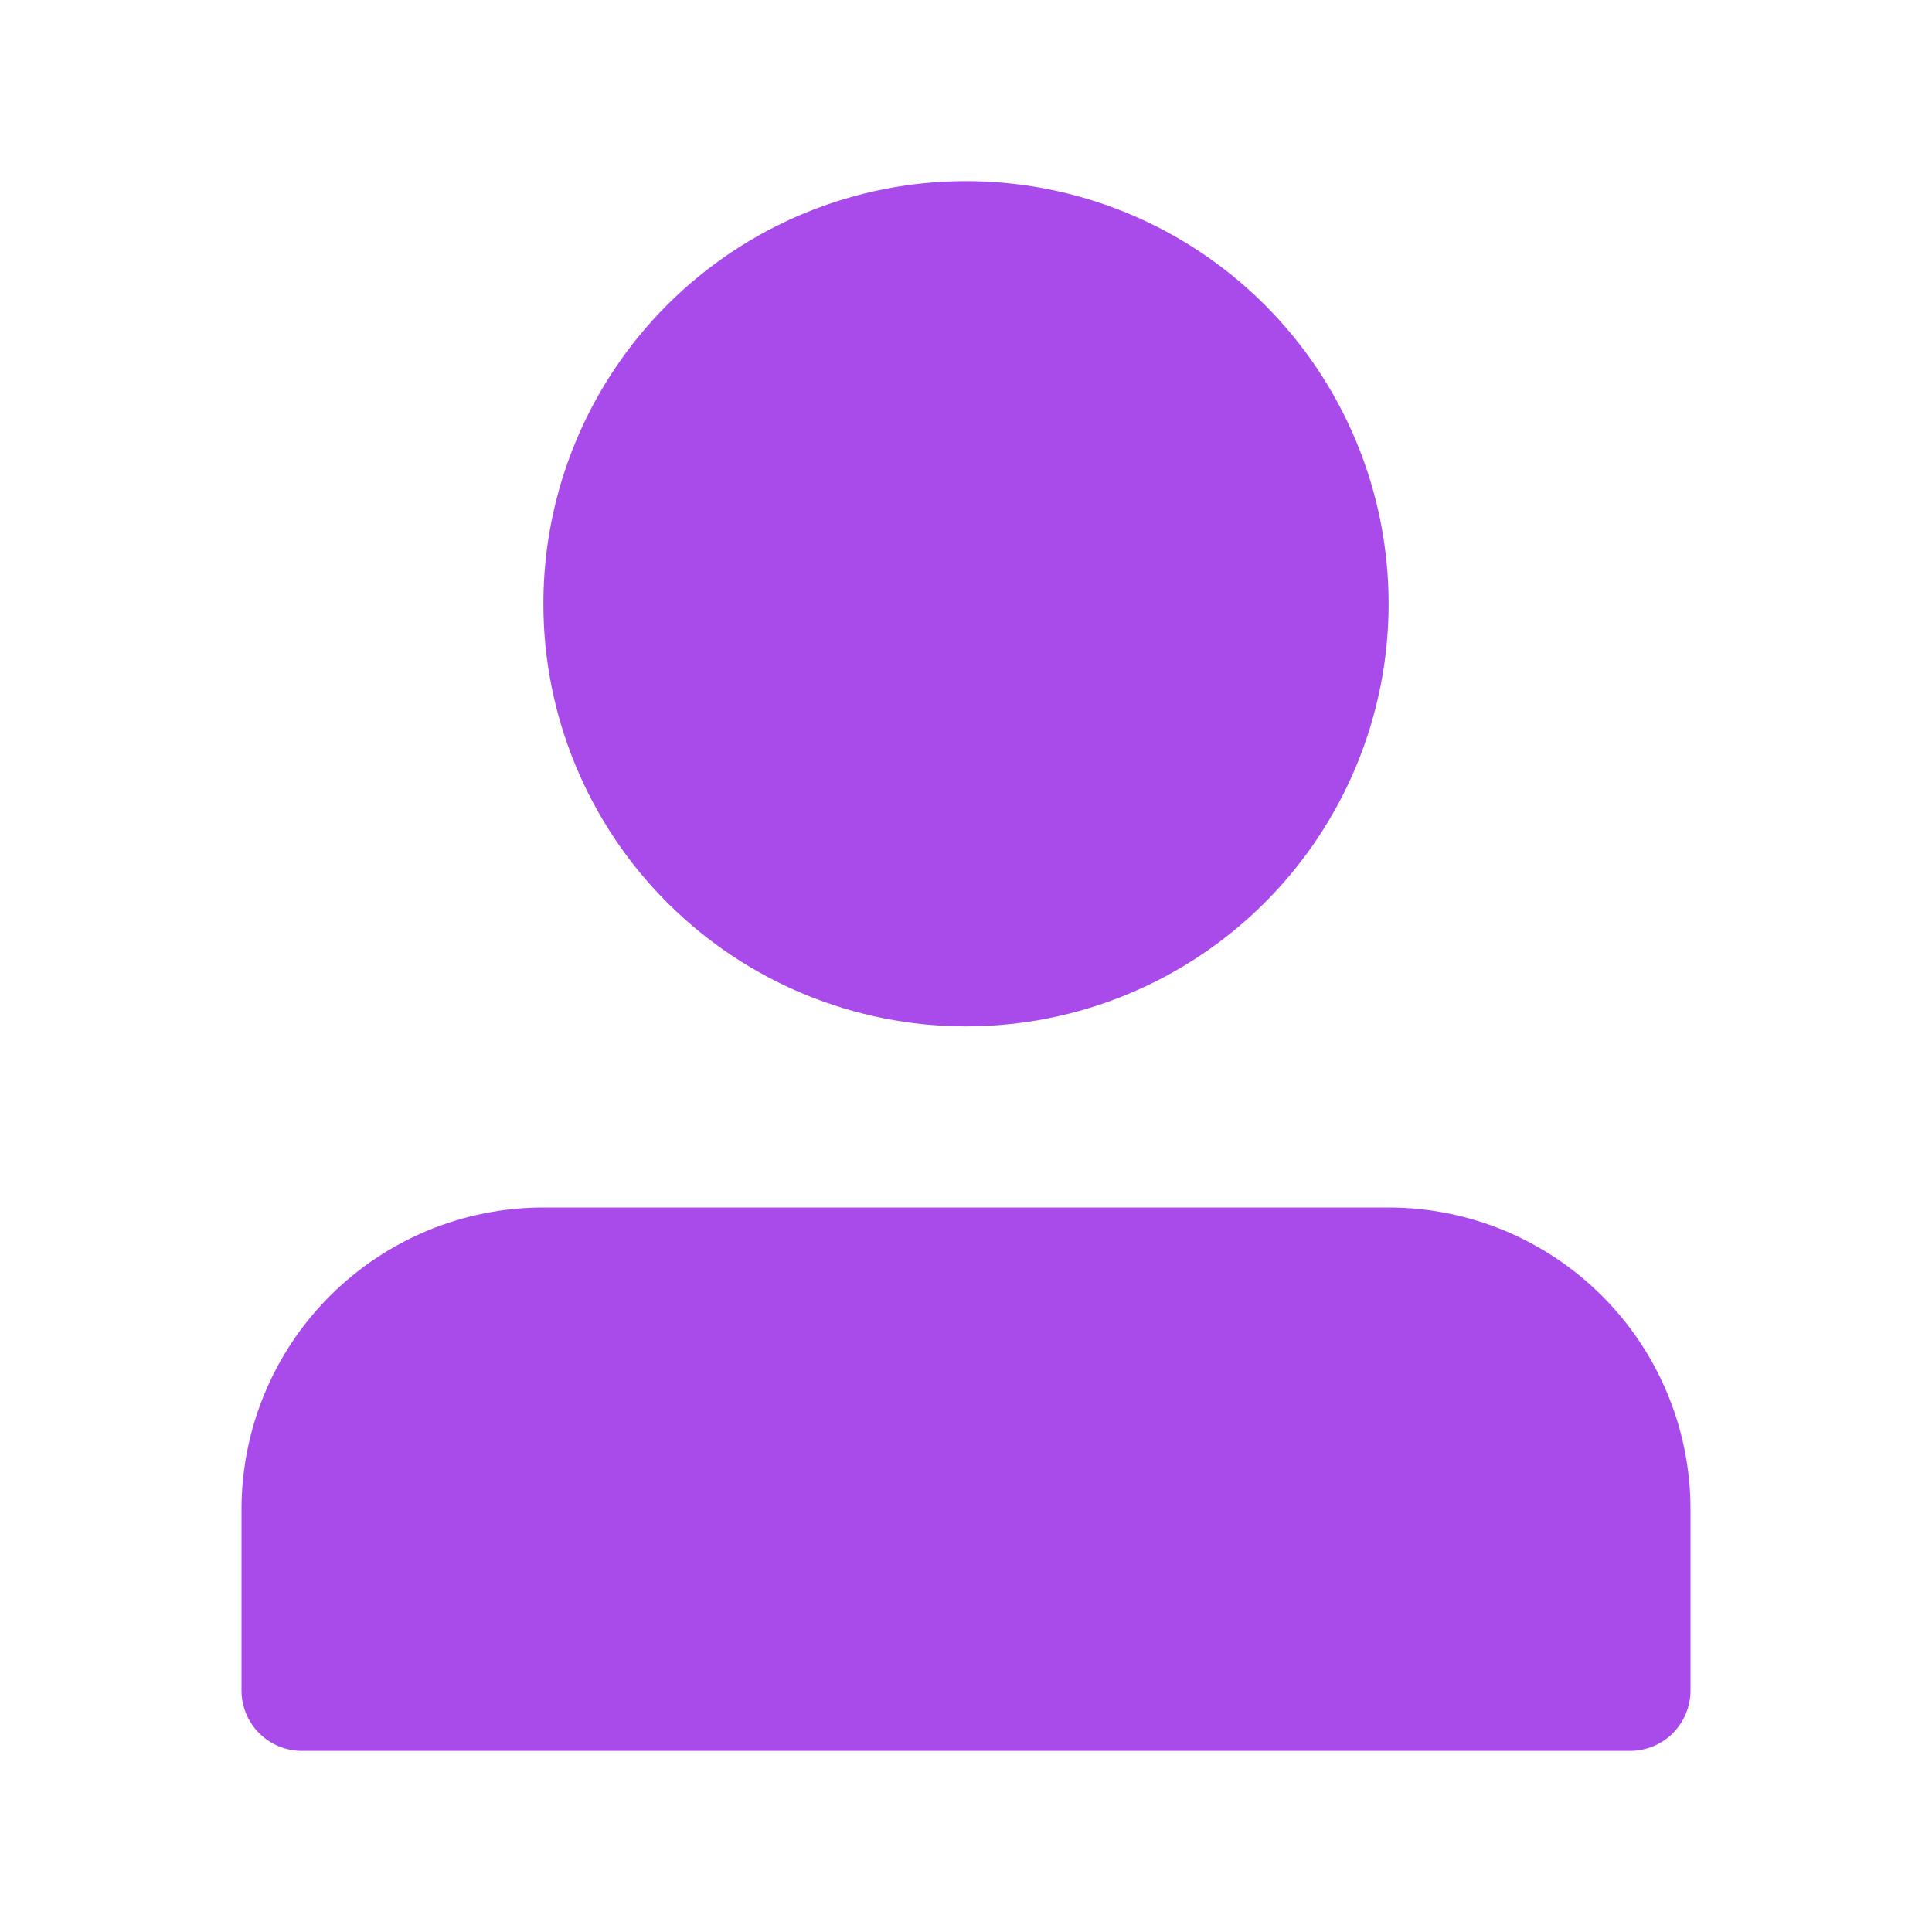<svg xmlns="http://www.w3.org/2000/svg" width="40" height="40" viewBox="0 0 40 40" fill="#A94BEA">
<path d="M11.25 12.5C11.25 14.821 12.172 17.046 13.813 18.687C15.454 20.328 17.679 21.25 20 21.25C22.321 21.25 24.546 20.328 26.187 18.687C27.828 17.046 28.75 14.821 28.75 12.5C28.75 10.179 27.828 7.954 26.187 6.313C24.546 4.672 22.321 3.75 20 3.75C17.679 3.75 15.454 4.672 13.813 6.313C12.172 7.954 11.25 10.179 11.25 12.5ZM32.5 36.25H6.25C5.918 36.25 5.601 36.118 5.366 35.884C5.132 35.65 5 35.331 5 35V31.25C5 29.592 5.658 28.003 6.831 26.831C8.003 25.659 9.592 25 11.25 25H28.75C30.408 25 31.997 25.659 33.169 26.831C34.342 28.003 35 29.592 35 31.25V35C35 35.331 34.868 35.65 34.634 35.884C34.4 36.118 34.081 36.25 33.75 36.25H32.5Z" fill="#A94BEA"/>
</svg>